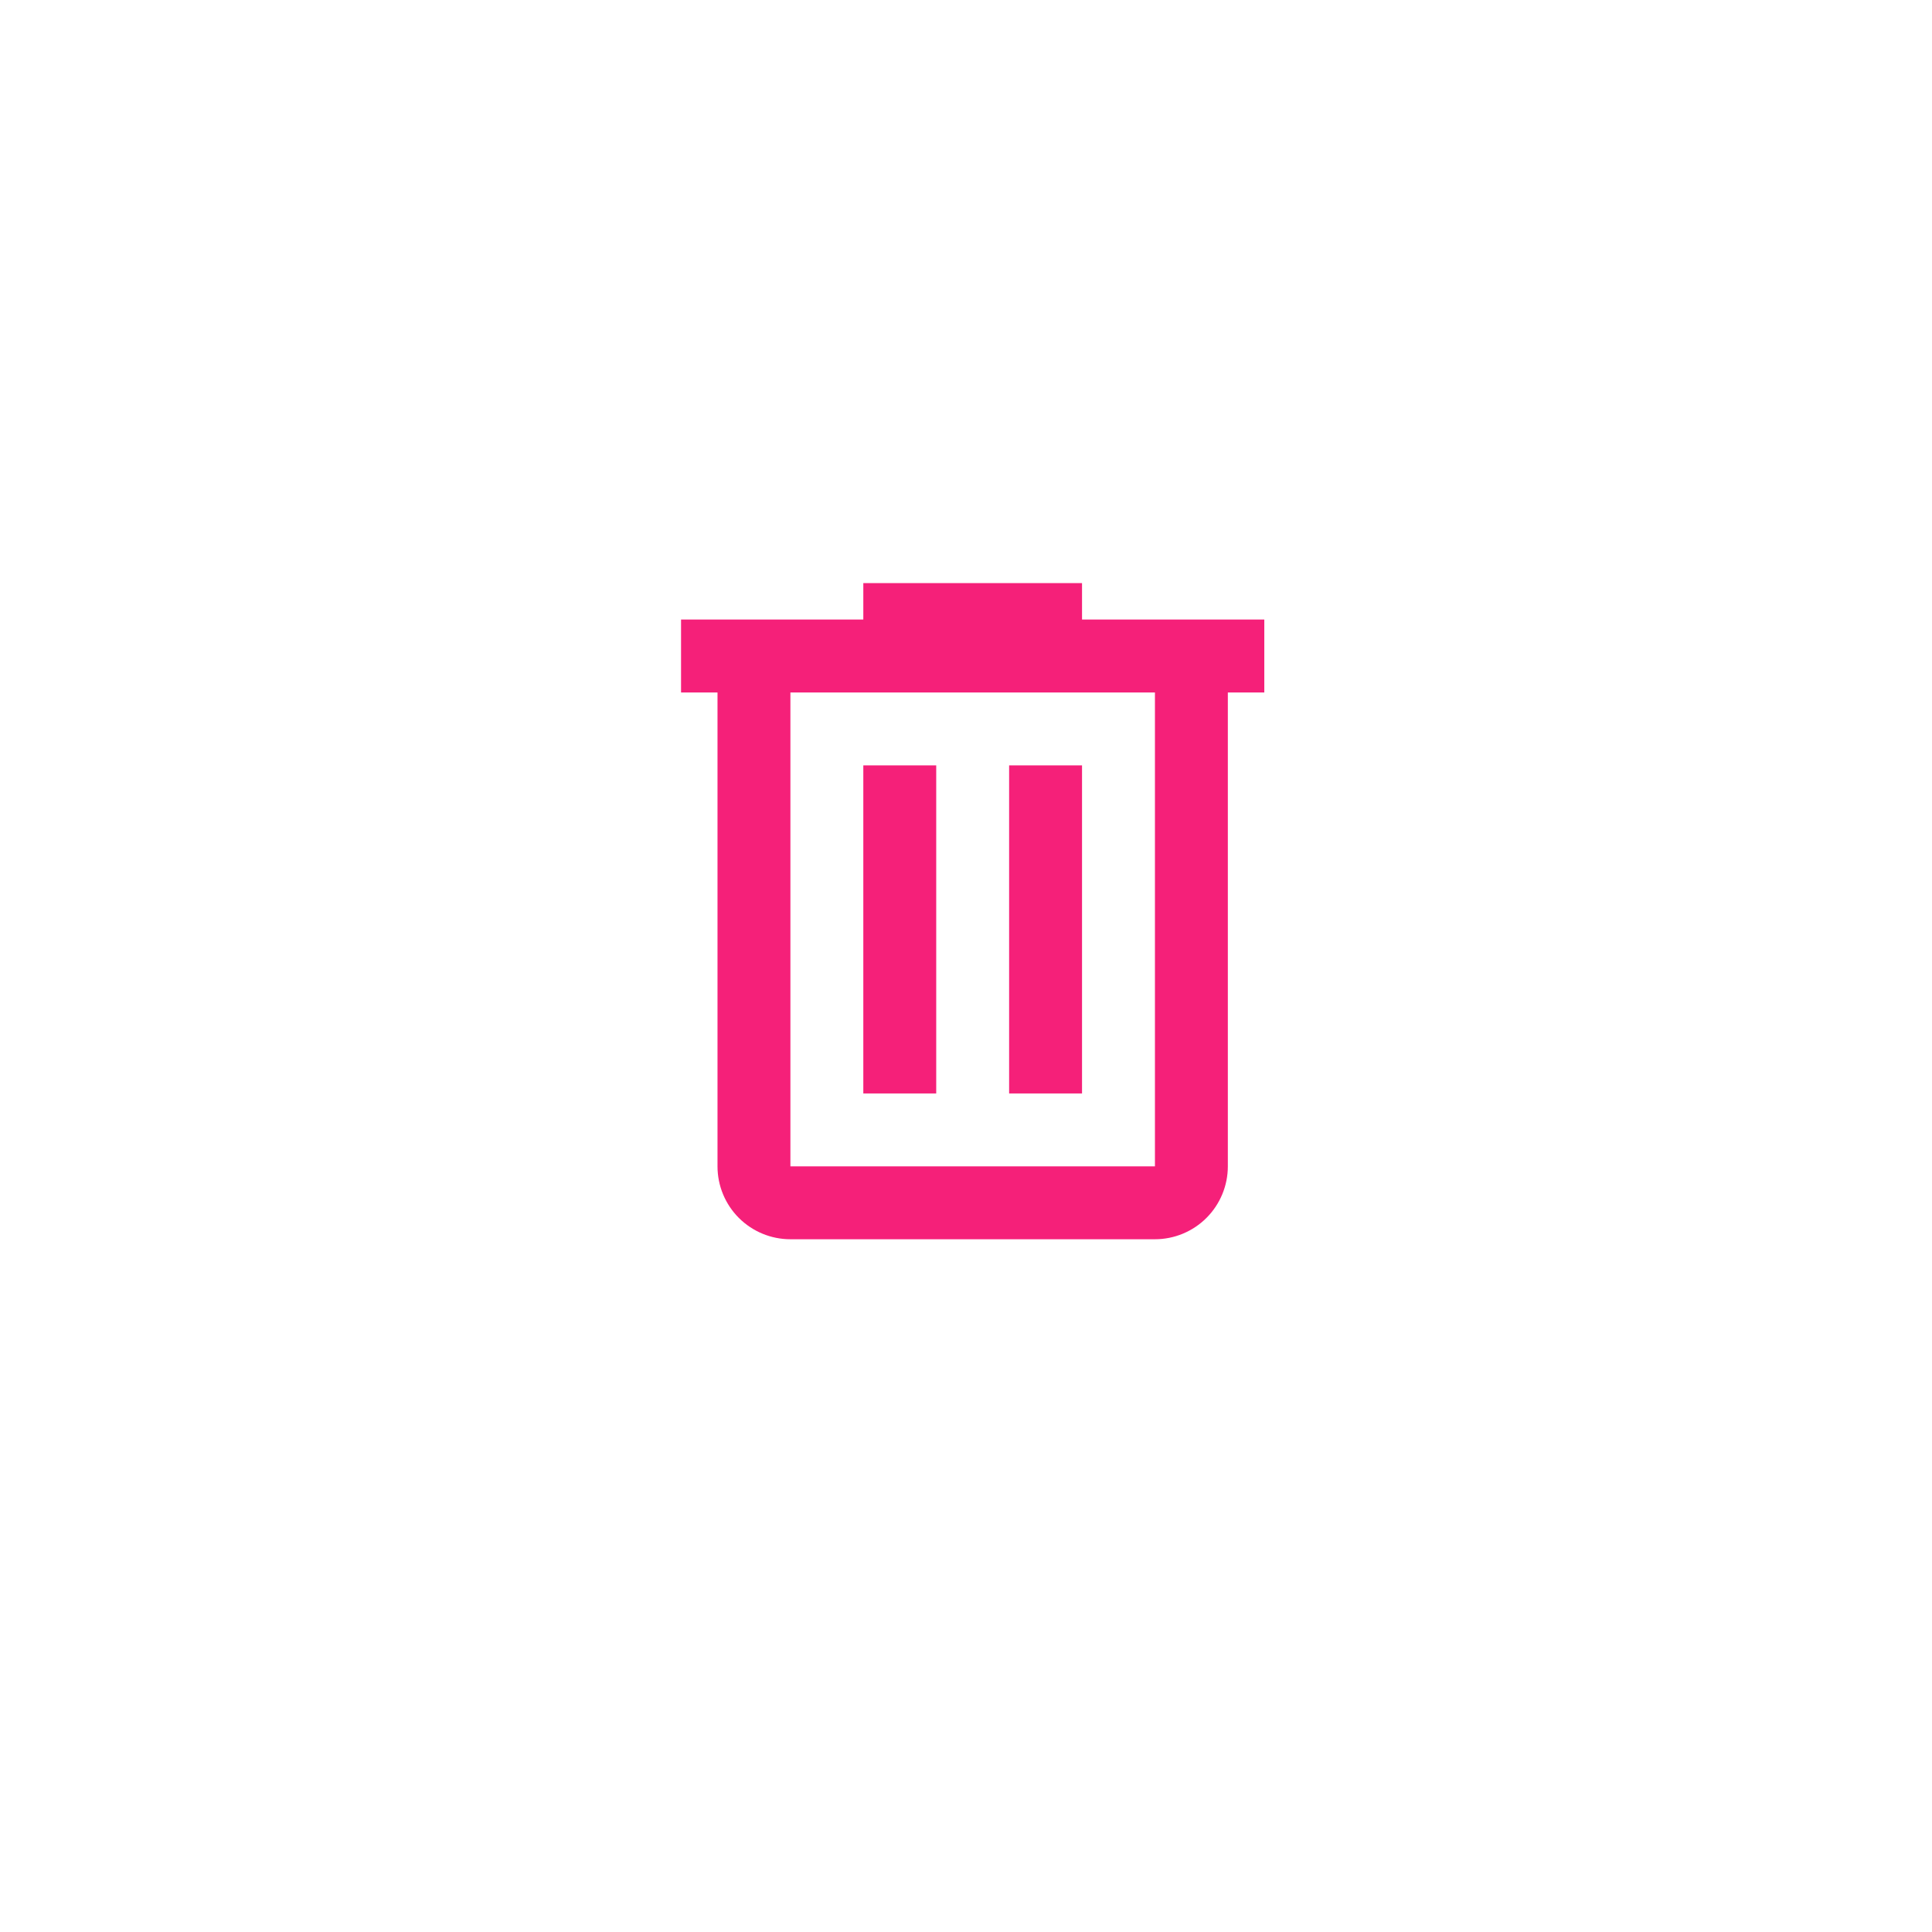 <svg width="53" height="53" viewBox="0 0 53 53" fill="none" xmlns="http://www.w3.org/2000/svg">
<g filter="url(#filter0_d)">
<rect x="2.683" y="0.996" width="48" height="48" rx="24" fill="white"/>
</g>
<path d="M23.683 15.996V16.996H18.683V18.996H19.683V31.996C19.683 32.526 19.893 33.035 20.268 33.41C20.643 33.785 21.152 33.996 21.683 33.996H31.683C32.213 33.996 32.722 33.785 33.097 33.41C33.472 33.035 33.683 32.526 33.683 31.996V18.996H34.683V16.996H29.683V15.996H23.683ZM21.683 18.996H31.683V31.996H21.683V18.996ZM23.683 20.996V29.996H25.683V20.996H23.683ZM27.683 20.996V29.996H29.683V20.996H27.683Z" fill="#F52079"/>
<defs>
<filter id="filter0_d" x="0.683" y="0.996" width="52" height="52" filterUnits="userSpaceOnUse" color-interpolation-filters="sRGB">
<feFlood flood-opacity="0" result="BackgroundImageFix"/>
<feColorMatrix in="SourceAlpha" type="matrix" values="0 0 0 0 0 0 0 0 0 0 0 0 0 0 0 0 0 0 127 0"/>
<feOffset dy="2"/>
<feGaussianBlur stdDeviation="1"/>
<feColorMatrix type="matrix" values="0 0 0 0 0 0 0 0 0 0 0 0 0 0 0 0 0 0 0.15 0"/>
<feBlend mode="normal" in2="BackgroundImageFix" result="effect1_dropShadow"/>
<feBlend mode="normal" in="SourceGraphic" in2="effect1_dropShadow" result="shape"/>
</filter>
</defs>
</svg>
